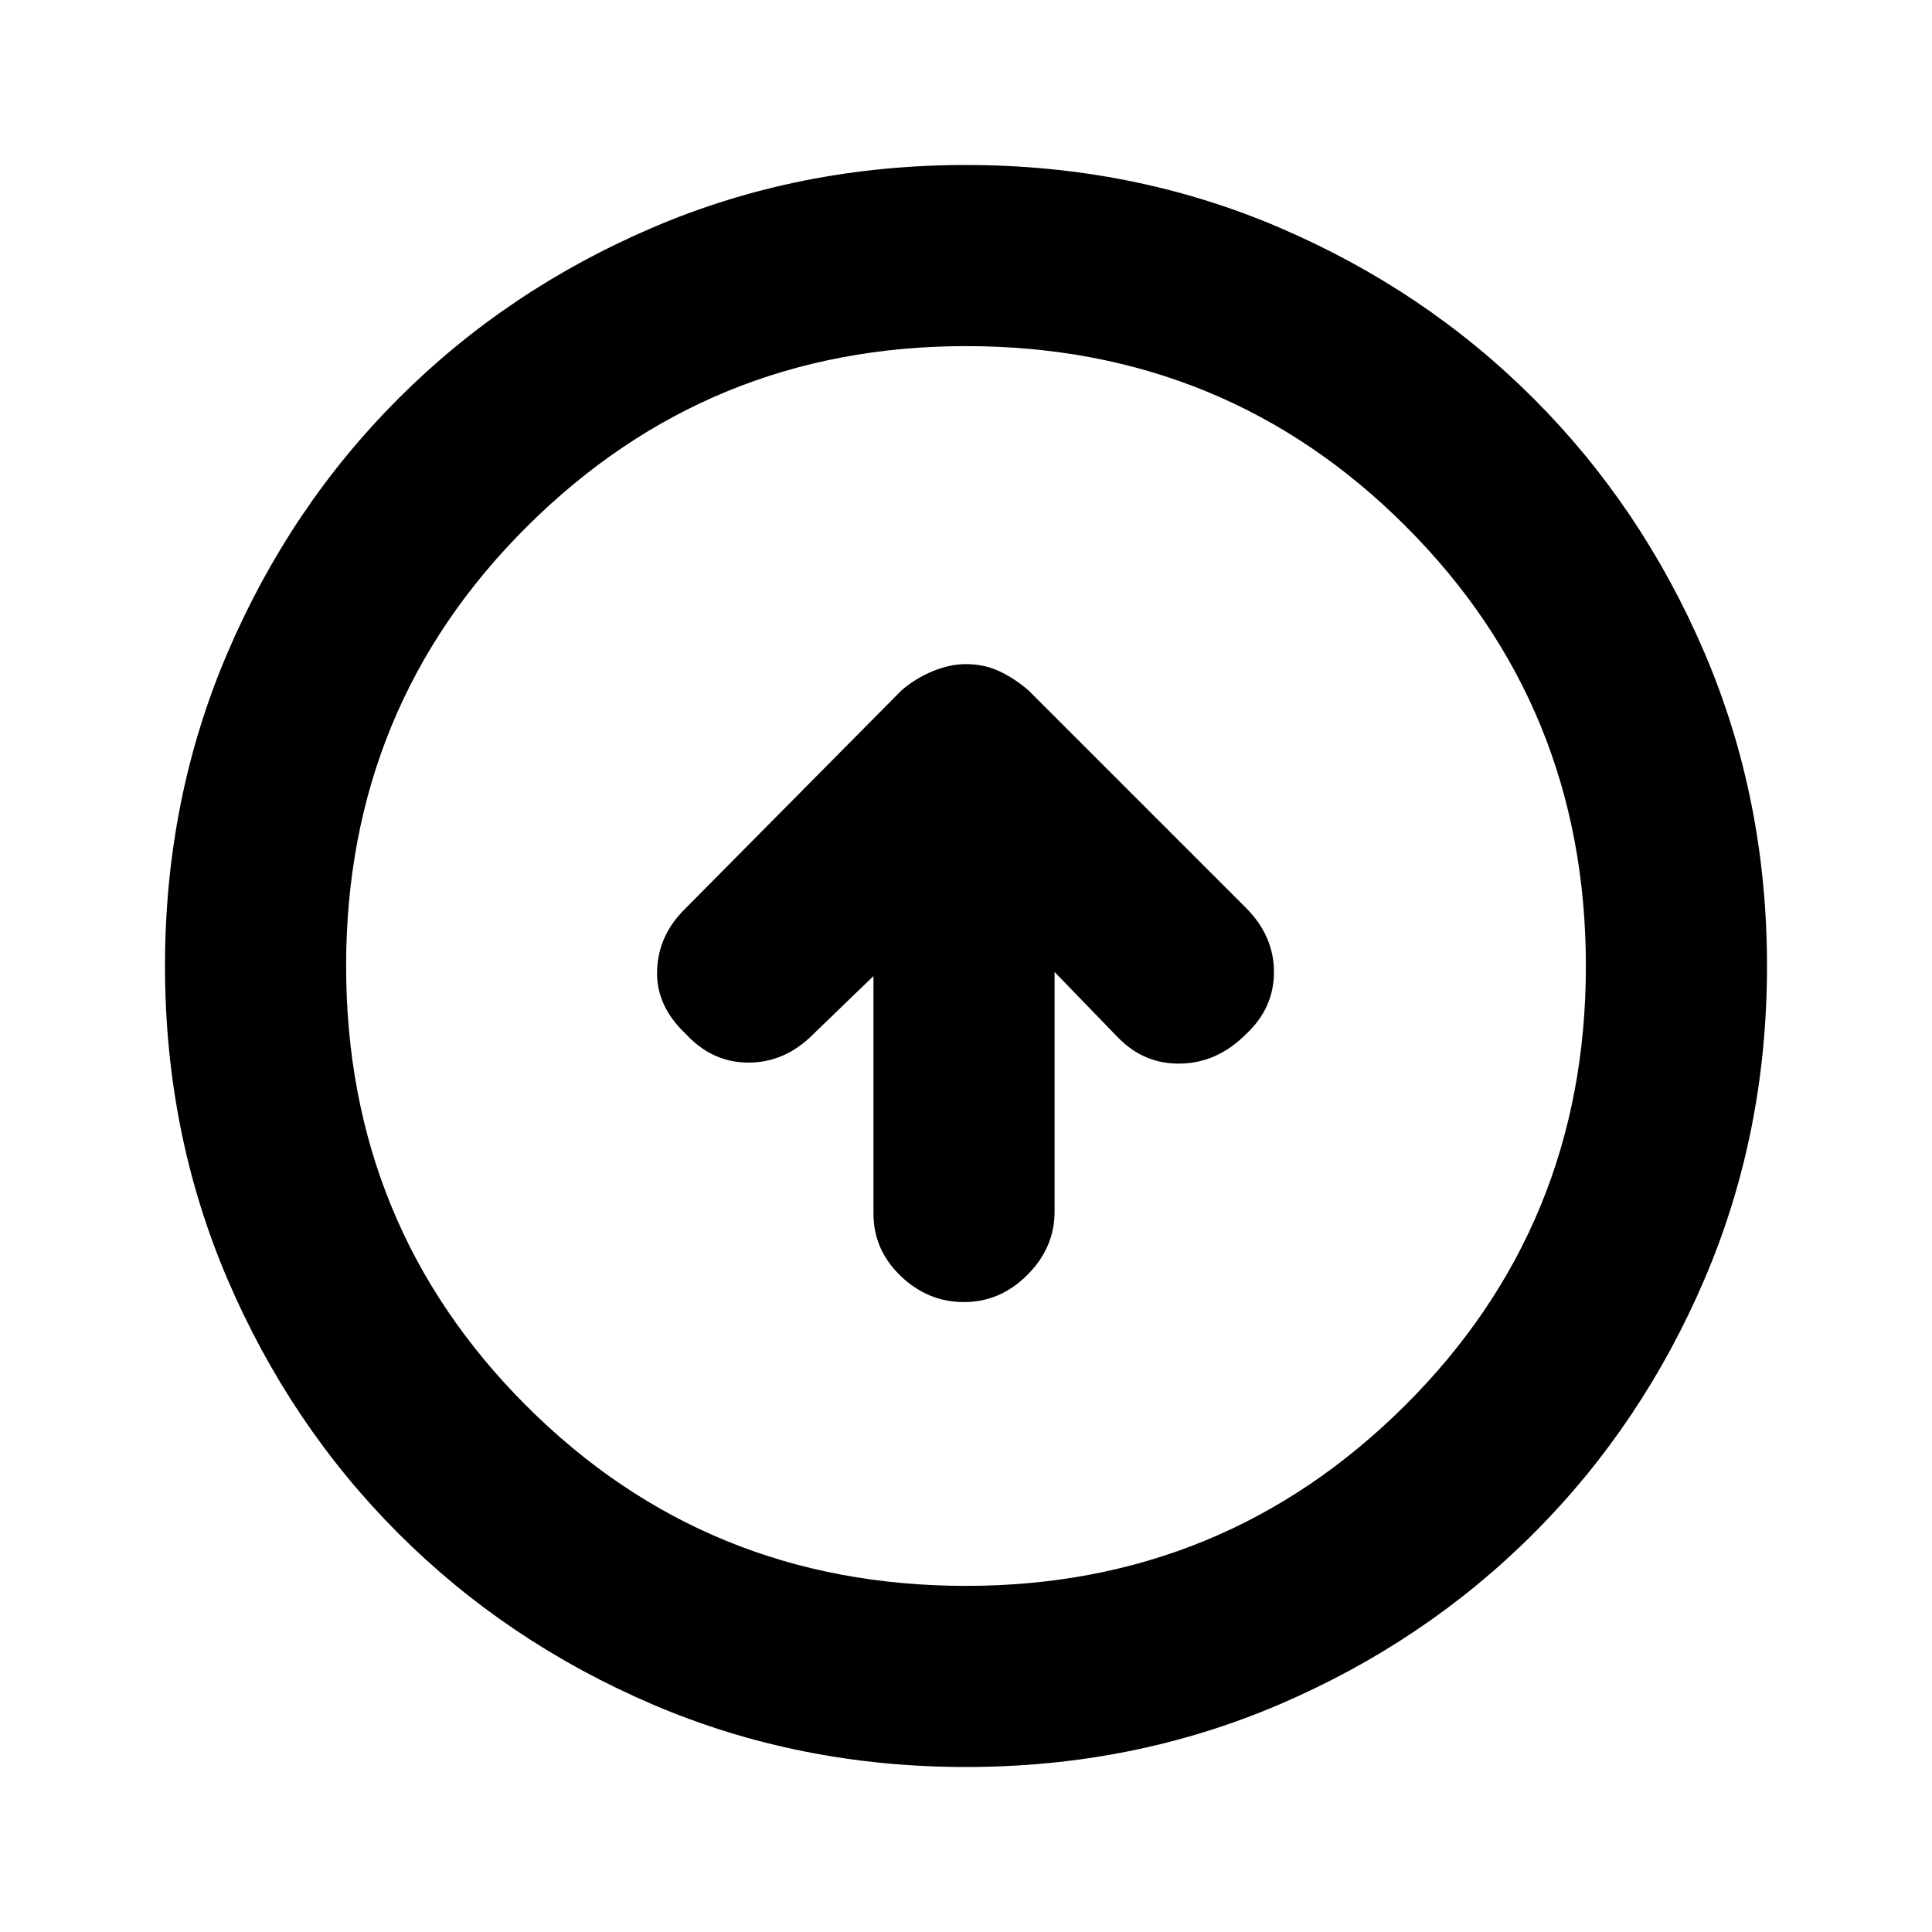 <svg xmlns="http://www.w3.org/2000/svg" height="20" width="20"><path d="M9.979 13.479Q10.354 13.479 10.635 13.198Q10.917 12.917 10.917 12.542V10.062L11.583 10.75Q11.854 11.021 12.229 11.01Q12.604 11 12.896 10.708Q13.188 10.438 13.188 10.062Q13.188 9.688 12.896 9.396L10.646 7.146Q10.5 7.021 10.344 6.948Q10.188 6.875 10 6.875Q9.833 6.875 9.656 6.948Q9.479 7.021 9.333 7.146L7.083 9.417Q6.812 9.688 6.802 10.052Q6.792 10.417 7.104 10.708Q7.375 11 7.75 11Q8.125 11 8.417 10.708L9.042 10.104V12.562Q9.042 12.938 9.323 13.208Q9.604 13.479 9.979 13.479ZM10 18.292Q8.271 18.292 6.76 17.646Q5.25 17 4.125 15.875Q3 14.75 2.354 13.24Q1.708 11.729 1.708 10Q1.708 8.271 2.354 6.76Q3 5.25 4.125 4.125Q5.25 3 6.76 2.354Q8.271 1.708 10 1.708Q11.729 1.708 13.24 2.354Q14.75 3 15.875 4.125Q17 5.25 17.646 6.76Q18.292 8.271 18.292 10Q18.292 11.729 17.646 13.24Q17 14.75 15.875 15.875Q14.75 17 13.24 17.646Q11.729 18.292 10 18.292ZM10 16.417Q12.667 16.417 14.542 14.552Q16.417 12.688 16.417 10Q16.417 7.312 14.552 5.448Q12.688 3.583 10 3.583Q7.333 3.583 5.458 5.448Q3.583 7.312 3.583 10Q3.583 12.688 5.448 14.552Q7.312 16.417 10 16.417ZM10 10Q10 10 10 10Q10 10 10 10Q10 10 10 10Q10 10 10 10Q10 10 10 10Q10 10 10 10Q10 10 10 10Q10 10 10 10Z"/></svg>